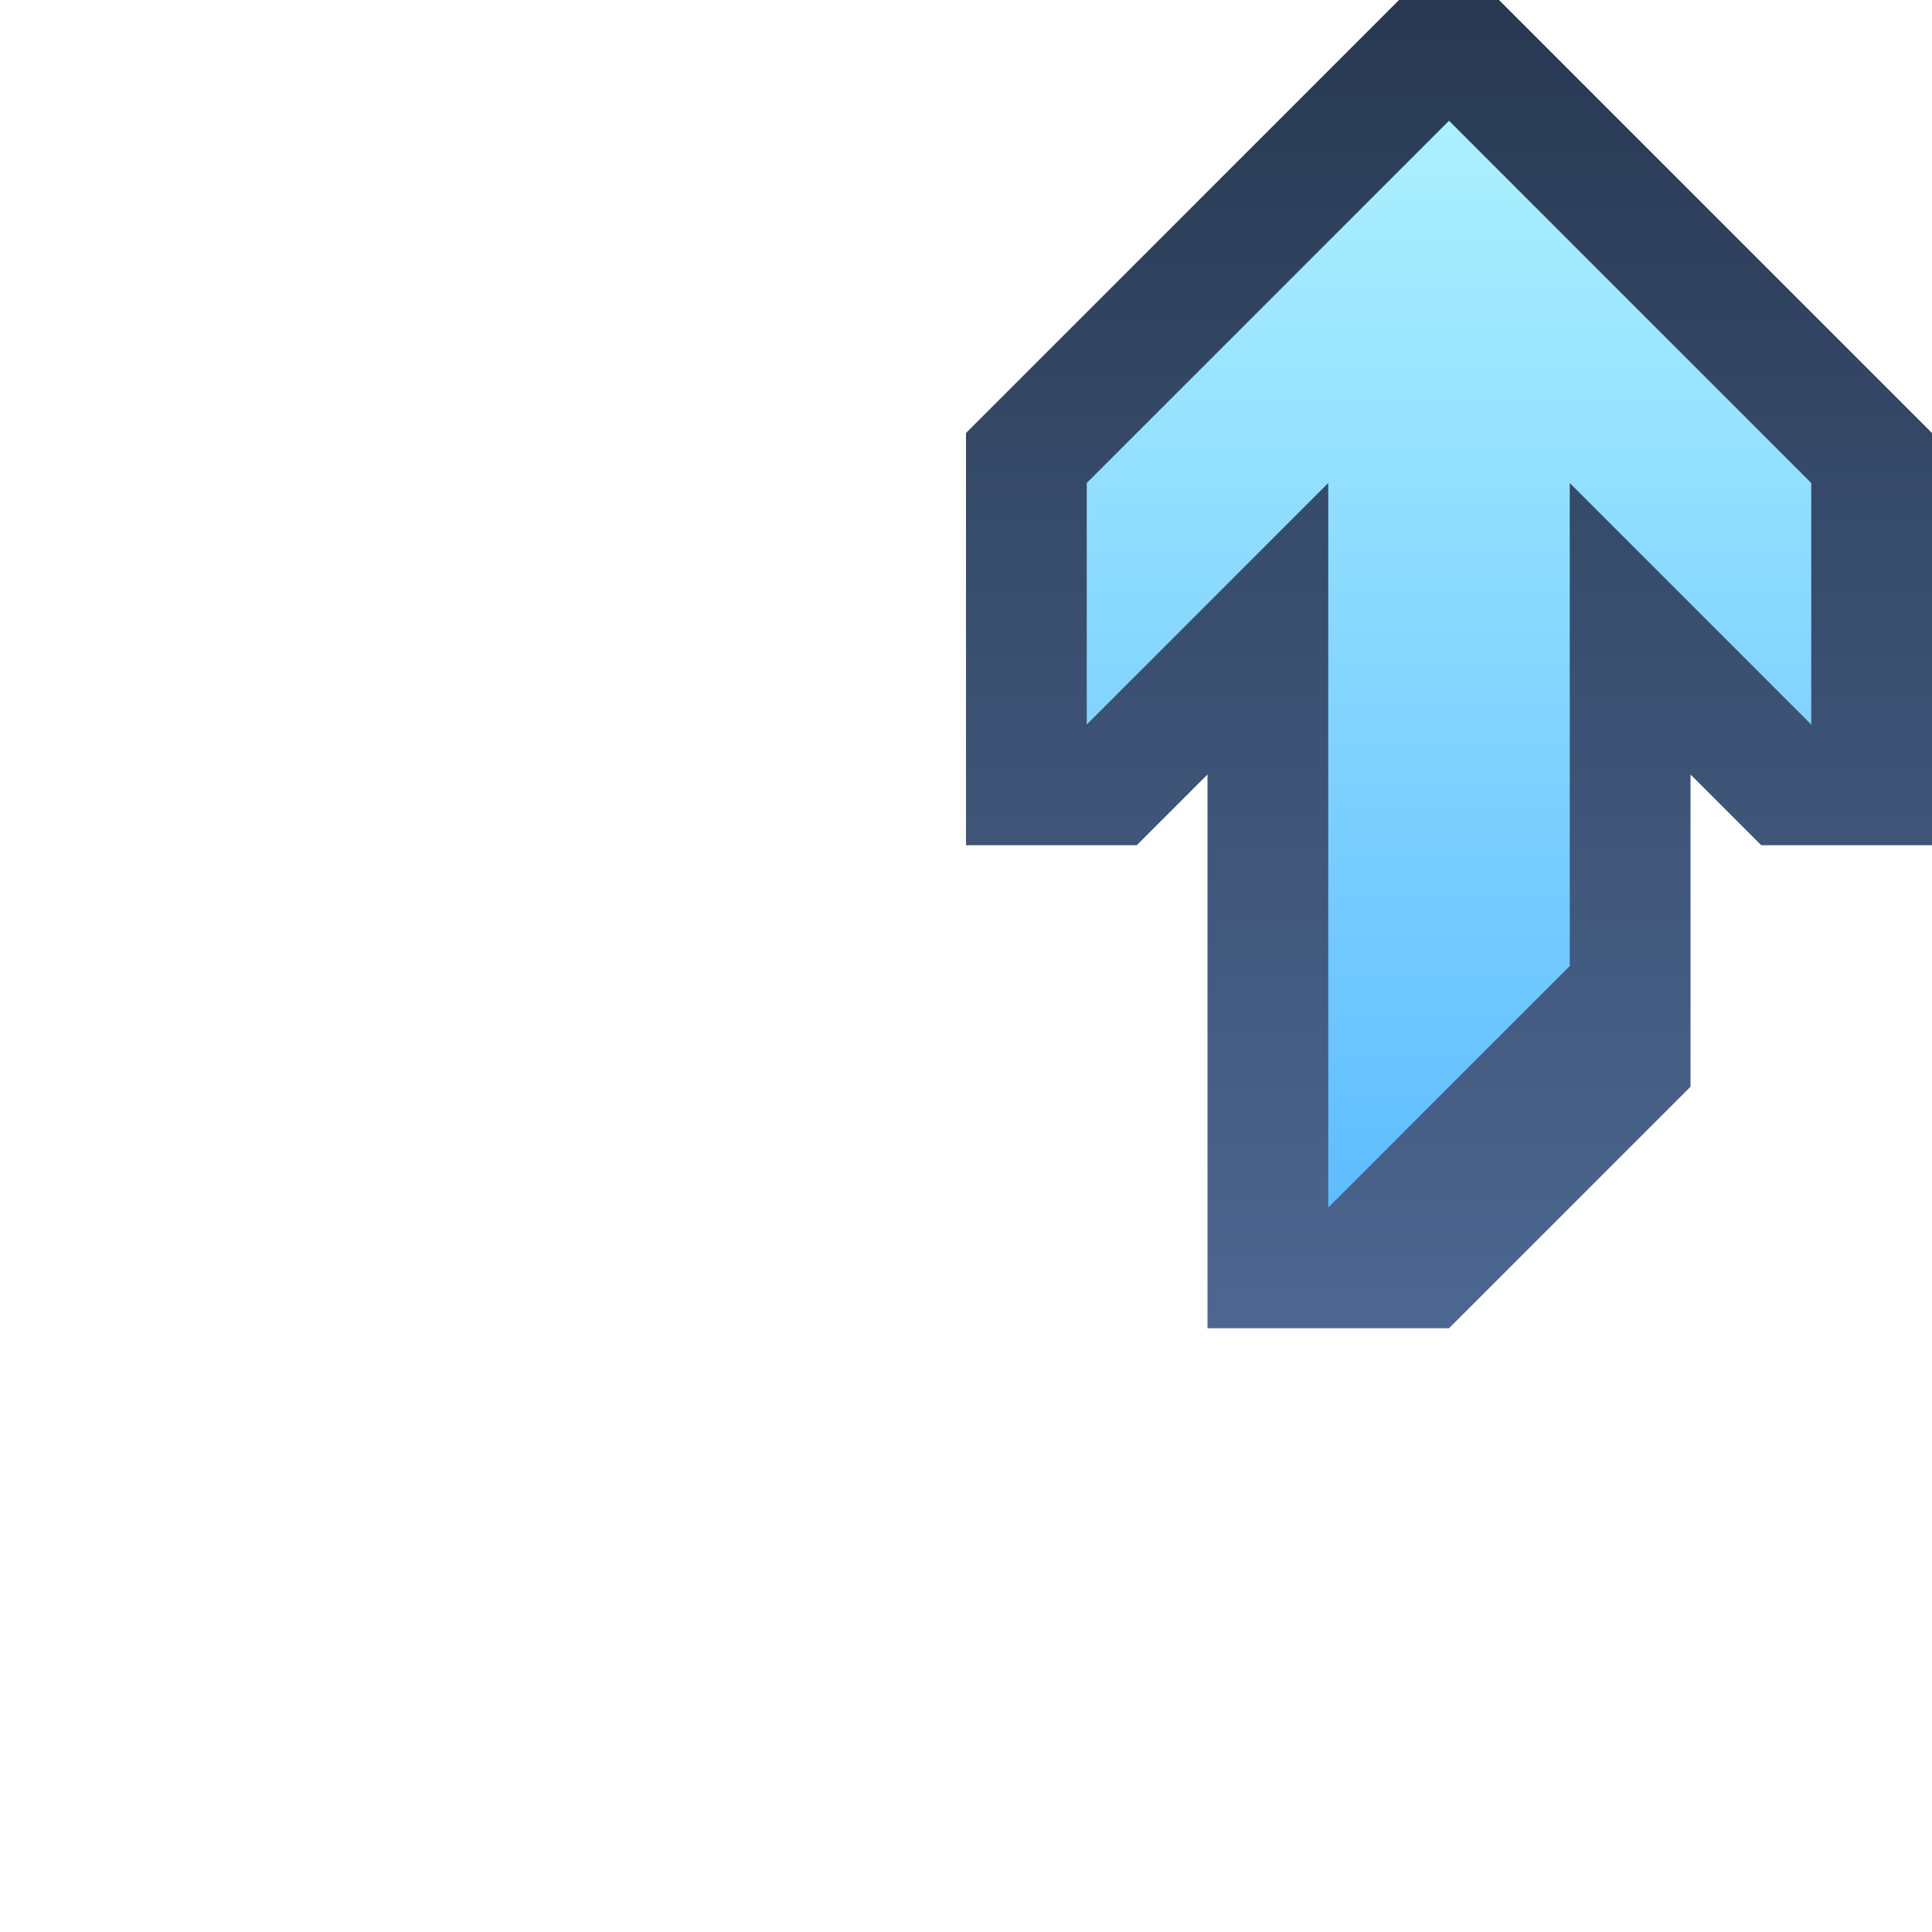 <svg ti:v="1" width="16" height="16" viewBox="0 0 16 16" xmlns="http://www.w3.org/2000/svg" xmlns:ti="urn:schemas-jetbrains-com:tisvg"><rect id="frame" width="16" height="16" fill="none"/><linearGradient id="a" x1=".5" y1="0" x2=".5" y2="1"><stop offset="0" stop-color="#283851"/><stop offset="1" stop-color="#4D6791"/></linearGradient><path fill-rule="evenodd" d="M11.586 0L8 3.586V7h1.414L10 6.414V11h2l2-2V6.414l.586.586H16V3.586L12.414 0h-.828z" fill="url(#a)"/><linearGradient id="b" x1=".5" y1="0" x2=".5" y2="1"><stop offset="0" stop-color="#ABF0FF"/><stop offset=".994" stop-color="#60BDFF"/><stop offset="1" stop-color="#60BDFF"/></linearGradient><path fill-rule="evenodd" d="M11 10l2-2V4l2 2V4l-3-3-3 3v2l2-2v6z" fill="url(#b)"/></svg>